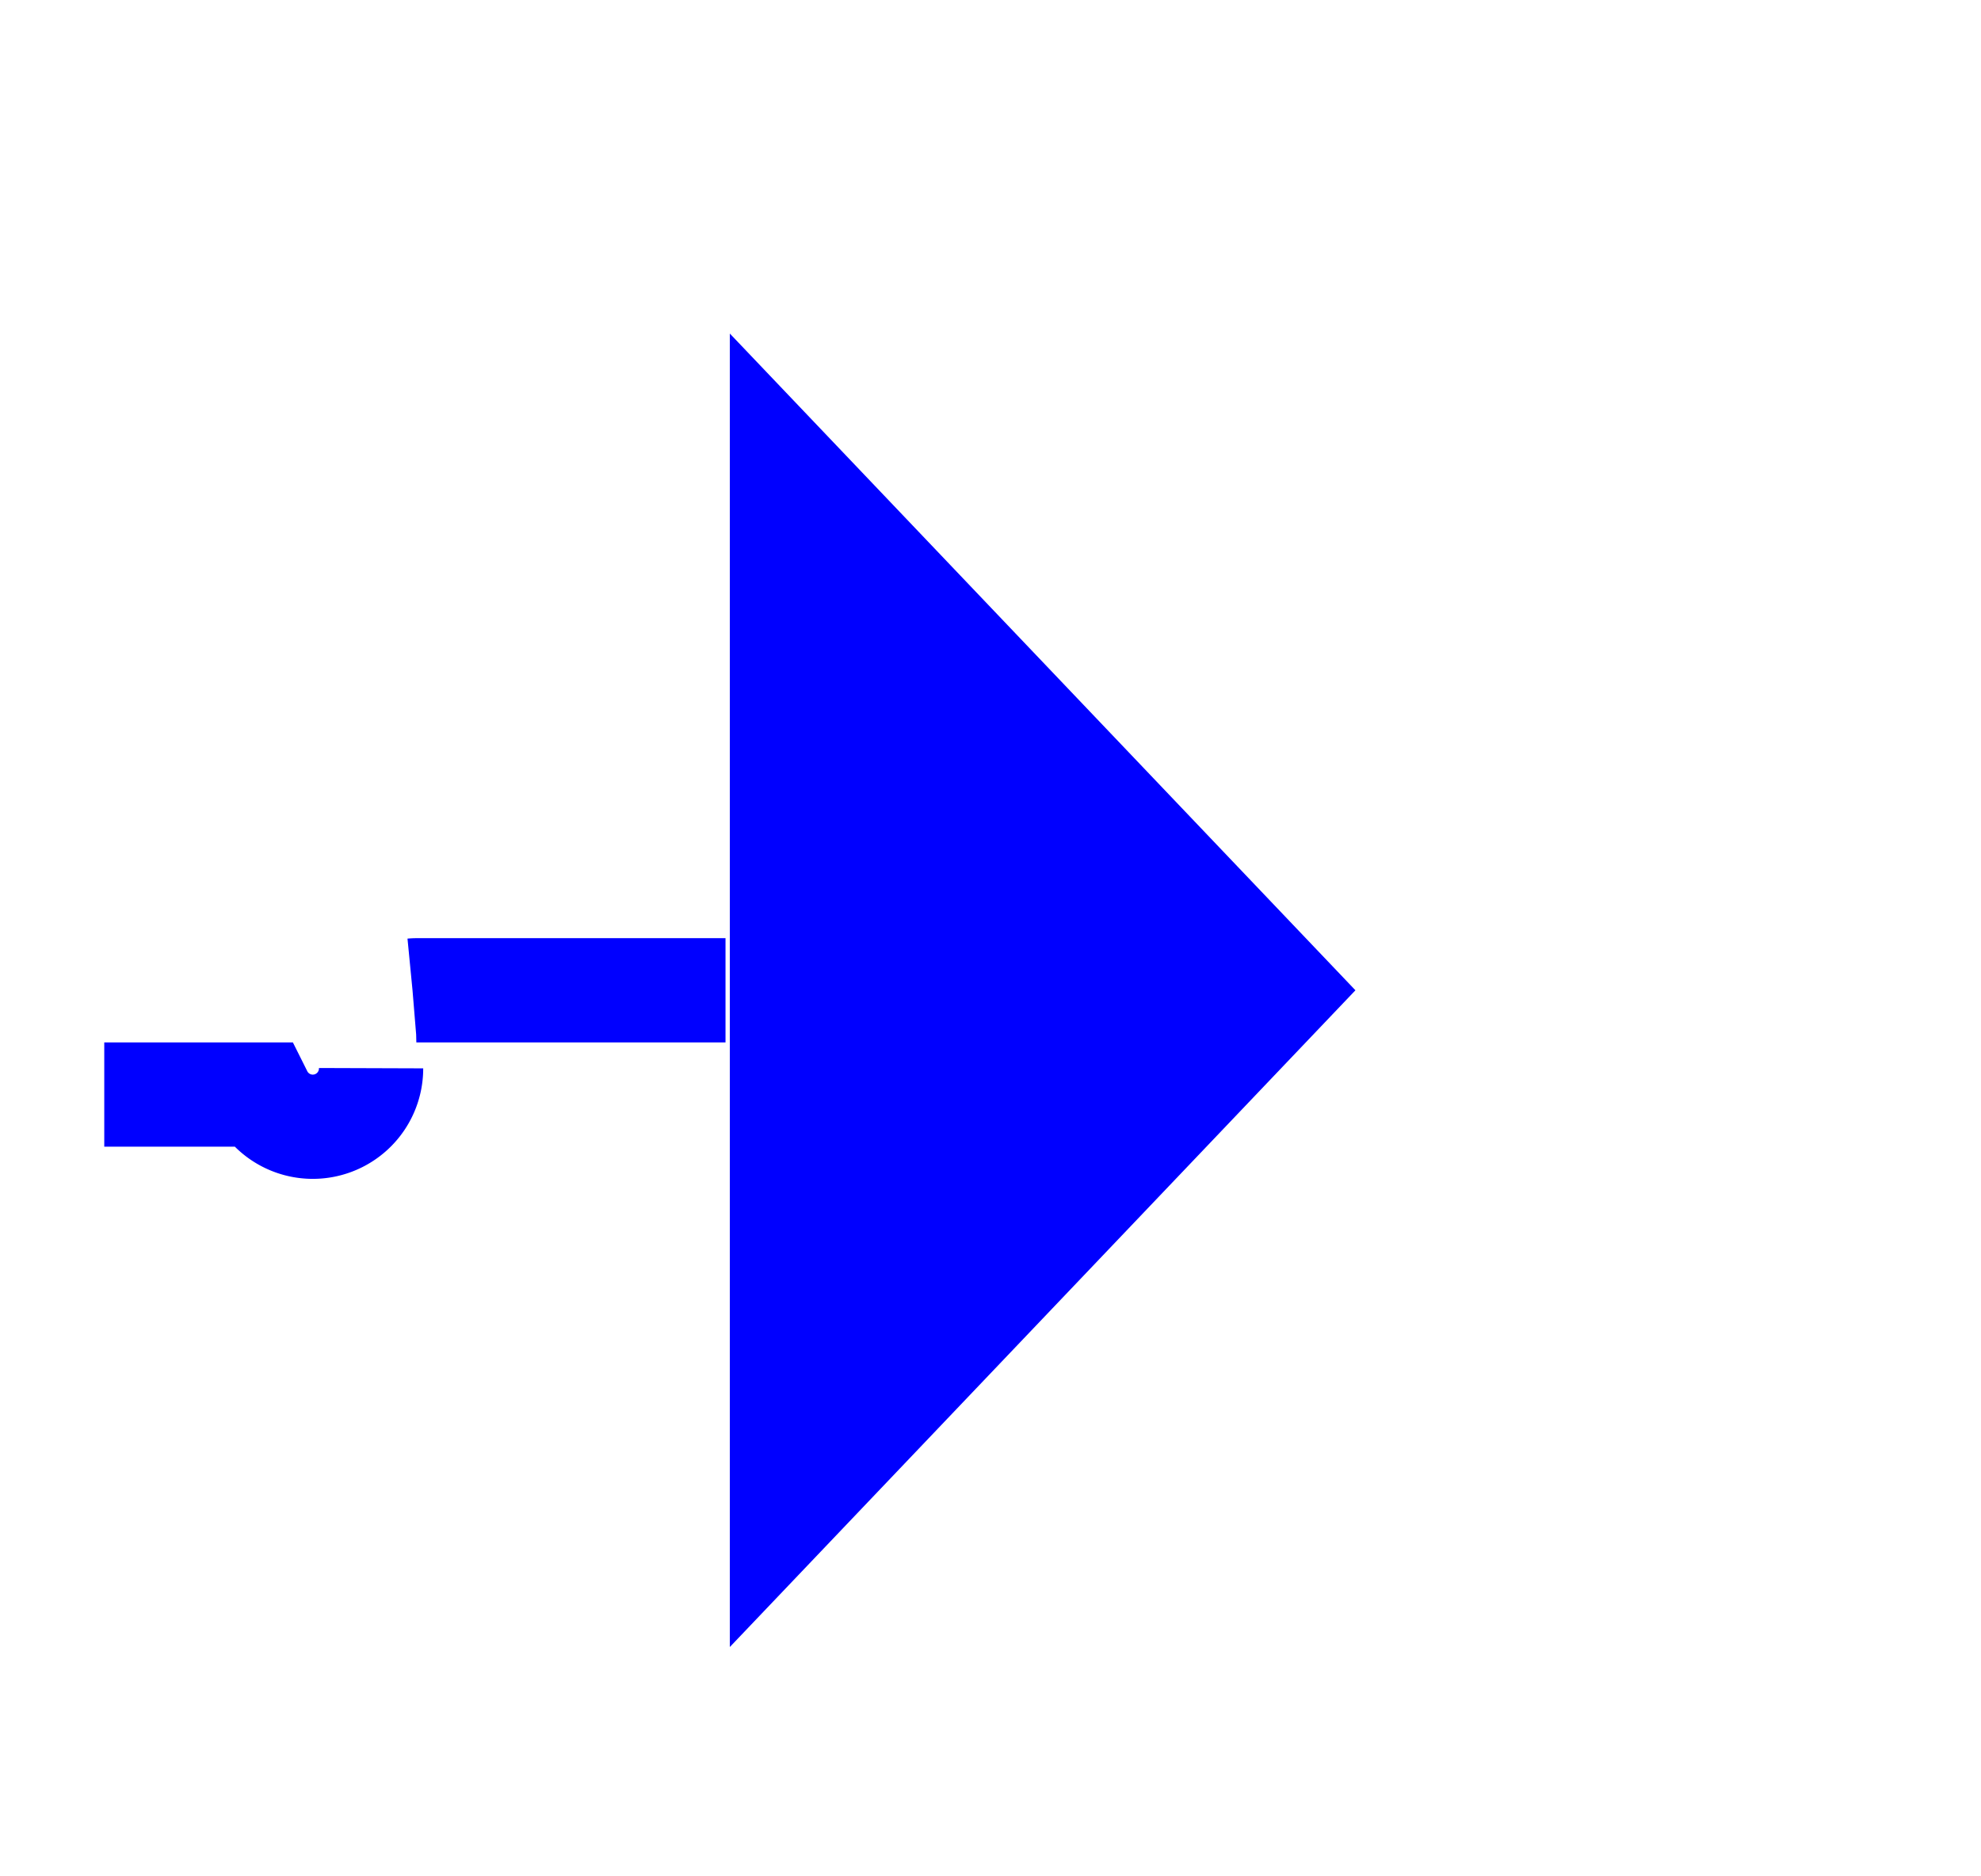 ﻿<?xml version="1.0" encoding="utf-8"?>
<svg version="1.1" xmlns:xlink="http://www.w3.org/1999/xlink" width="19px" height="18px" preserveAspectRatio="xMinYMid meet" viewBox="1697 1902  19 16" xmlns="http://www.w3.org/2000/svg">
  <path d="M 1630 1911.5  L 1699.5 1911.5  A 0.5 0.5 0 0 0 1700.5 1911 A 0.5 0.5 0 0 1 1701 1910.5 L 1705 1910.5  " stroke-width="1" stroke-dasharray="3,1" stroke="#0000ff" fill="none" />
  <path d="M 1704 1916.8  L 1710 1910.5  L 1704 1904.2  L 1704 1916.8  Z " fill-rule="nonzero" fill="#0000ff" stroke="none" />
</svg>